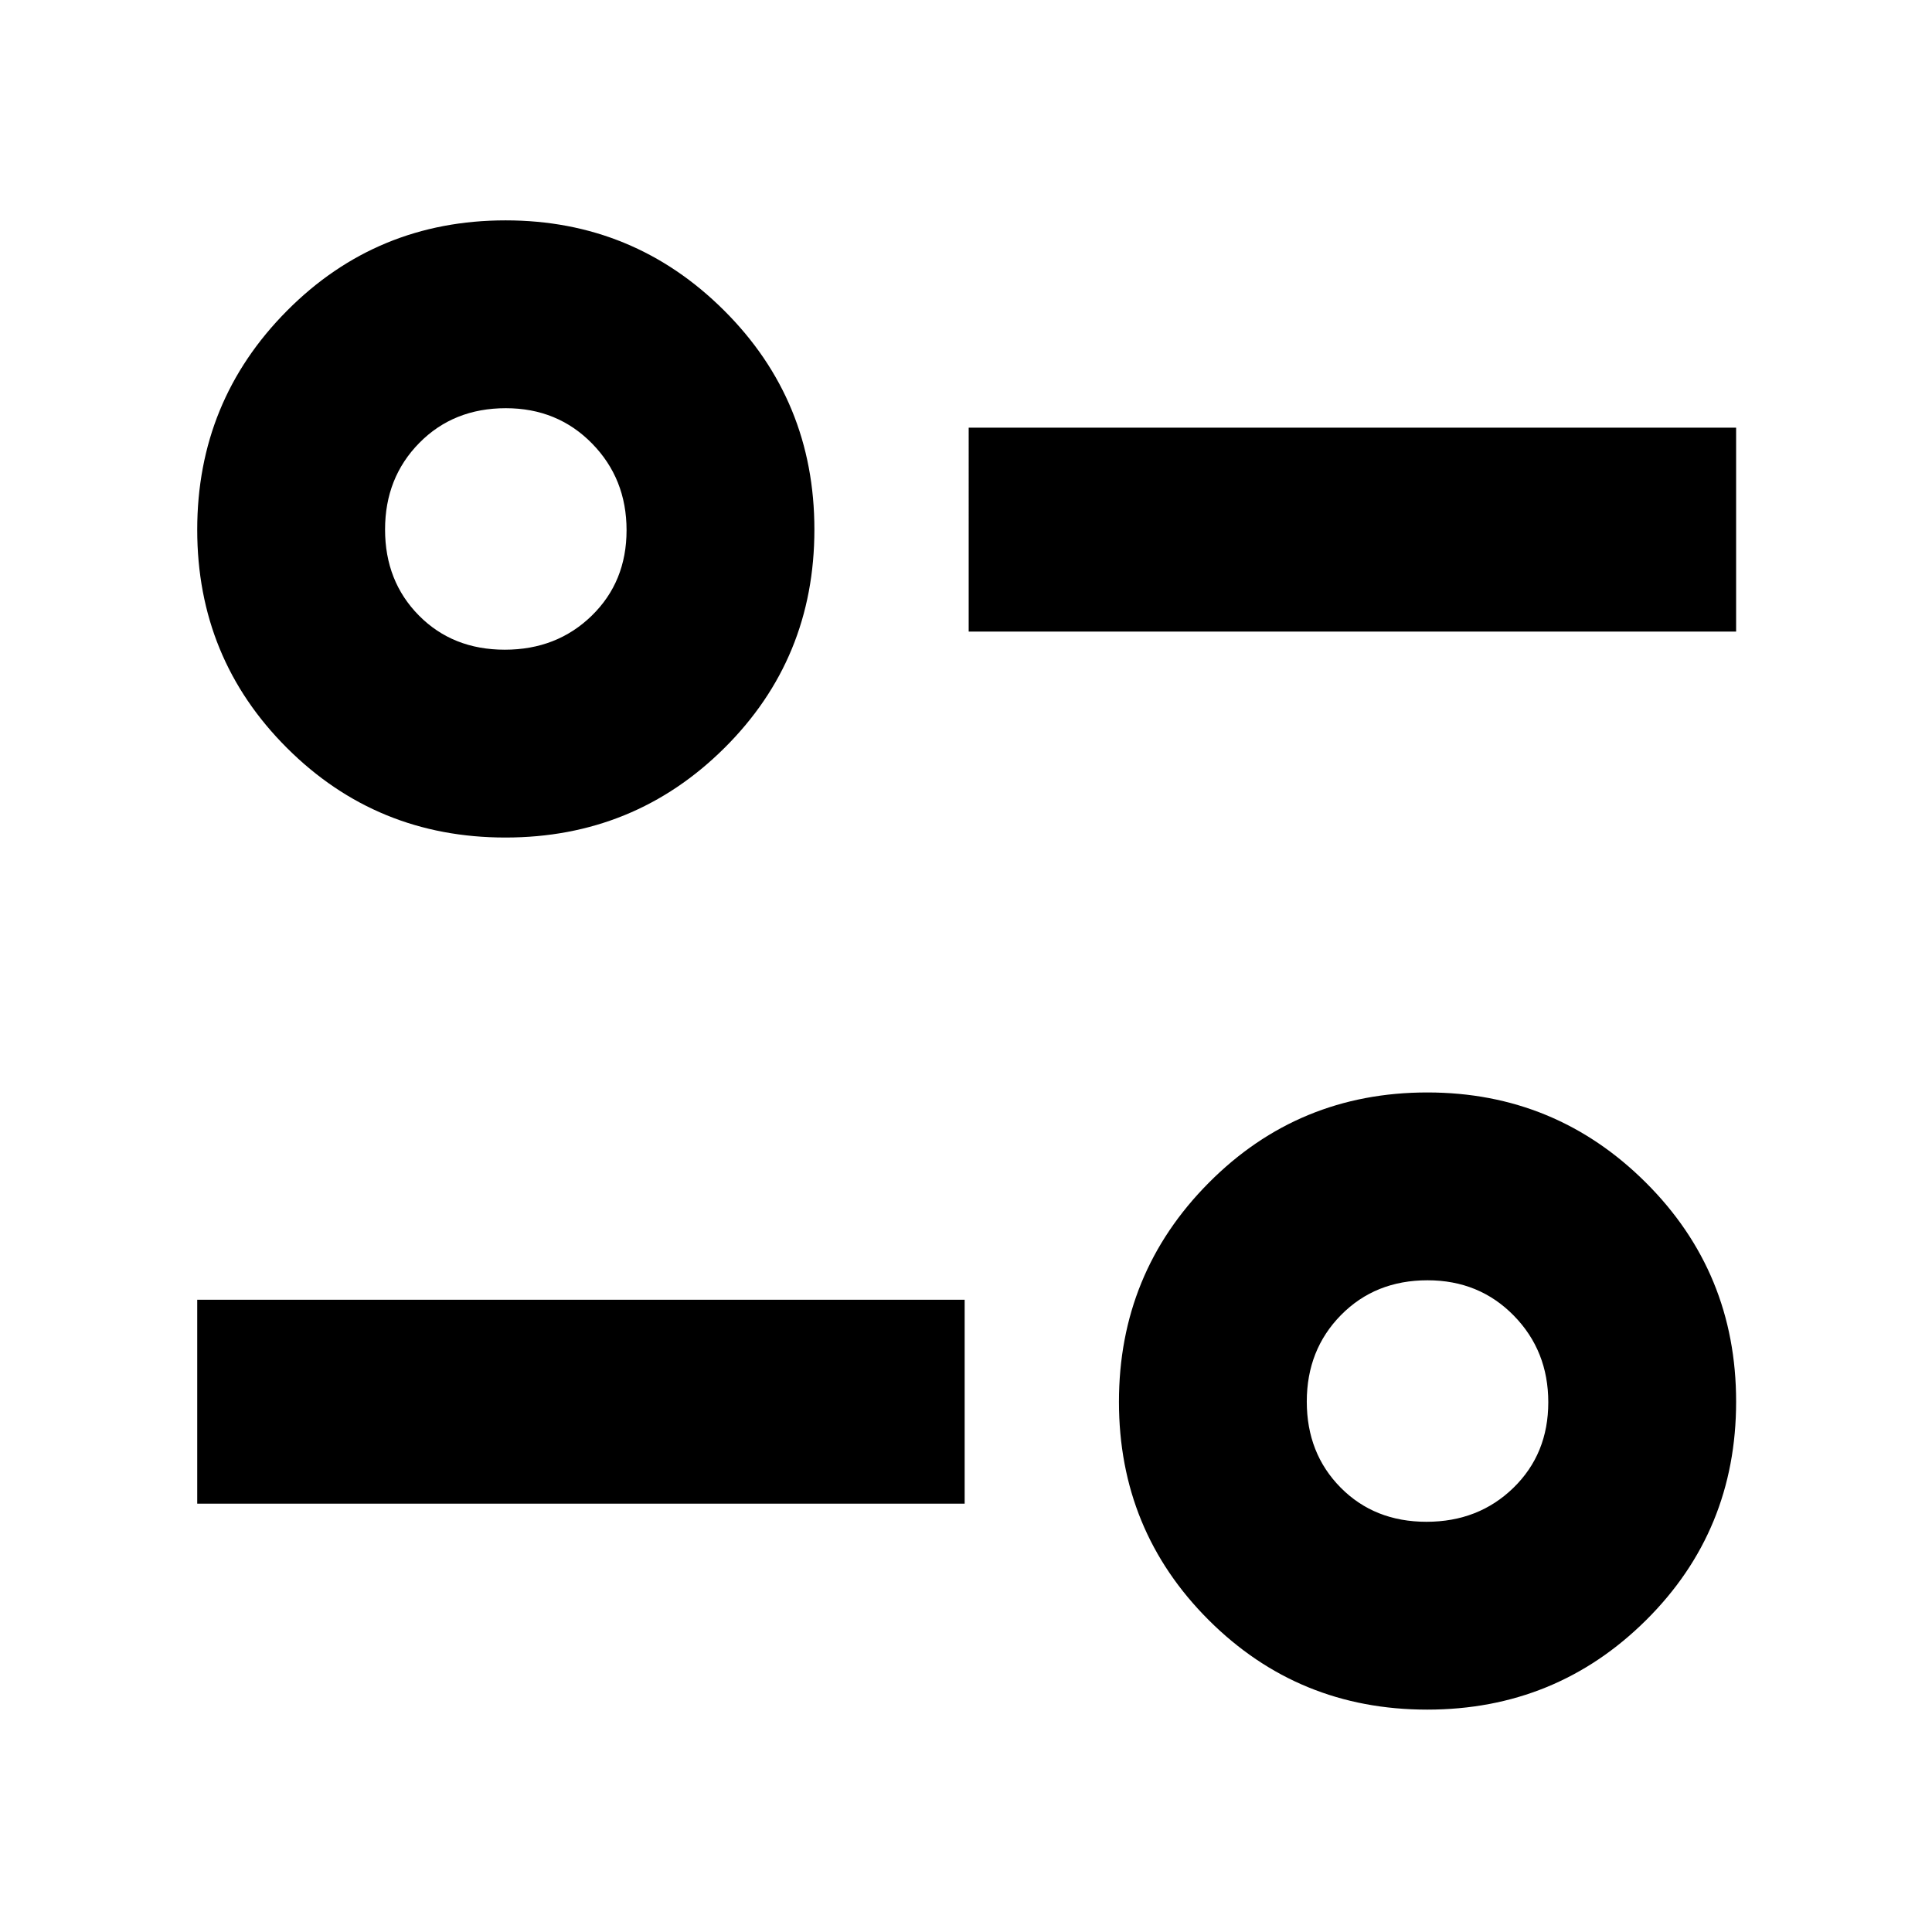 <svg xmlns="http://www.w3.org/2000/svg" height="40" viewBox="0 -960 960 960" width="40"><path d="M709.136-110.5q-63.969 0-108.553-44.516Q556-199.532 556-263.432q0-63.901 44.602-108.818 44.602-44.916 108.624-44.916 63.607 0 108.524 44.723t44.917 108.916q0 64.194-44.781 108.61-44.78 44.417-108.75 44.417Zm-.322-93.333q25.853 0 43.186-16.872 17.334-16.873 17.334-42.501 0-25.627-17.189-43.127-17.189-17.501-42.792-17.501-26.02 0-43.02 17.275-17 17.275-17 43 0 25.726 16.814 42.726t42.667 17Zm-610.814-9v-101.333h381.333v101.333H98Zm153.136-331.001q-63.969 0-108.553-44.515Q98-632.865 98-696.766t44.602-108.817Q187.204-850.5 251.226-850.5q63.607 0 108.524 44.723t44.917 108.917q0 64.193-44.781 108.61-44.78 44.416-108.75 44.416Zm-.322-93.332q25.853 0 43.186-16.873 17.334-16.873 17.334-42.5 0-25.628-17.189-43.128t-42.792-17.5q-26.02 0-43.02 17.274-17 17.275-17 43.001 0 25.725 16.814 42.725 16.814 17.001 42.667 17.001Zm230.519-9.001V-747.5h381.334v101.333H481.333Z"/></svg>